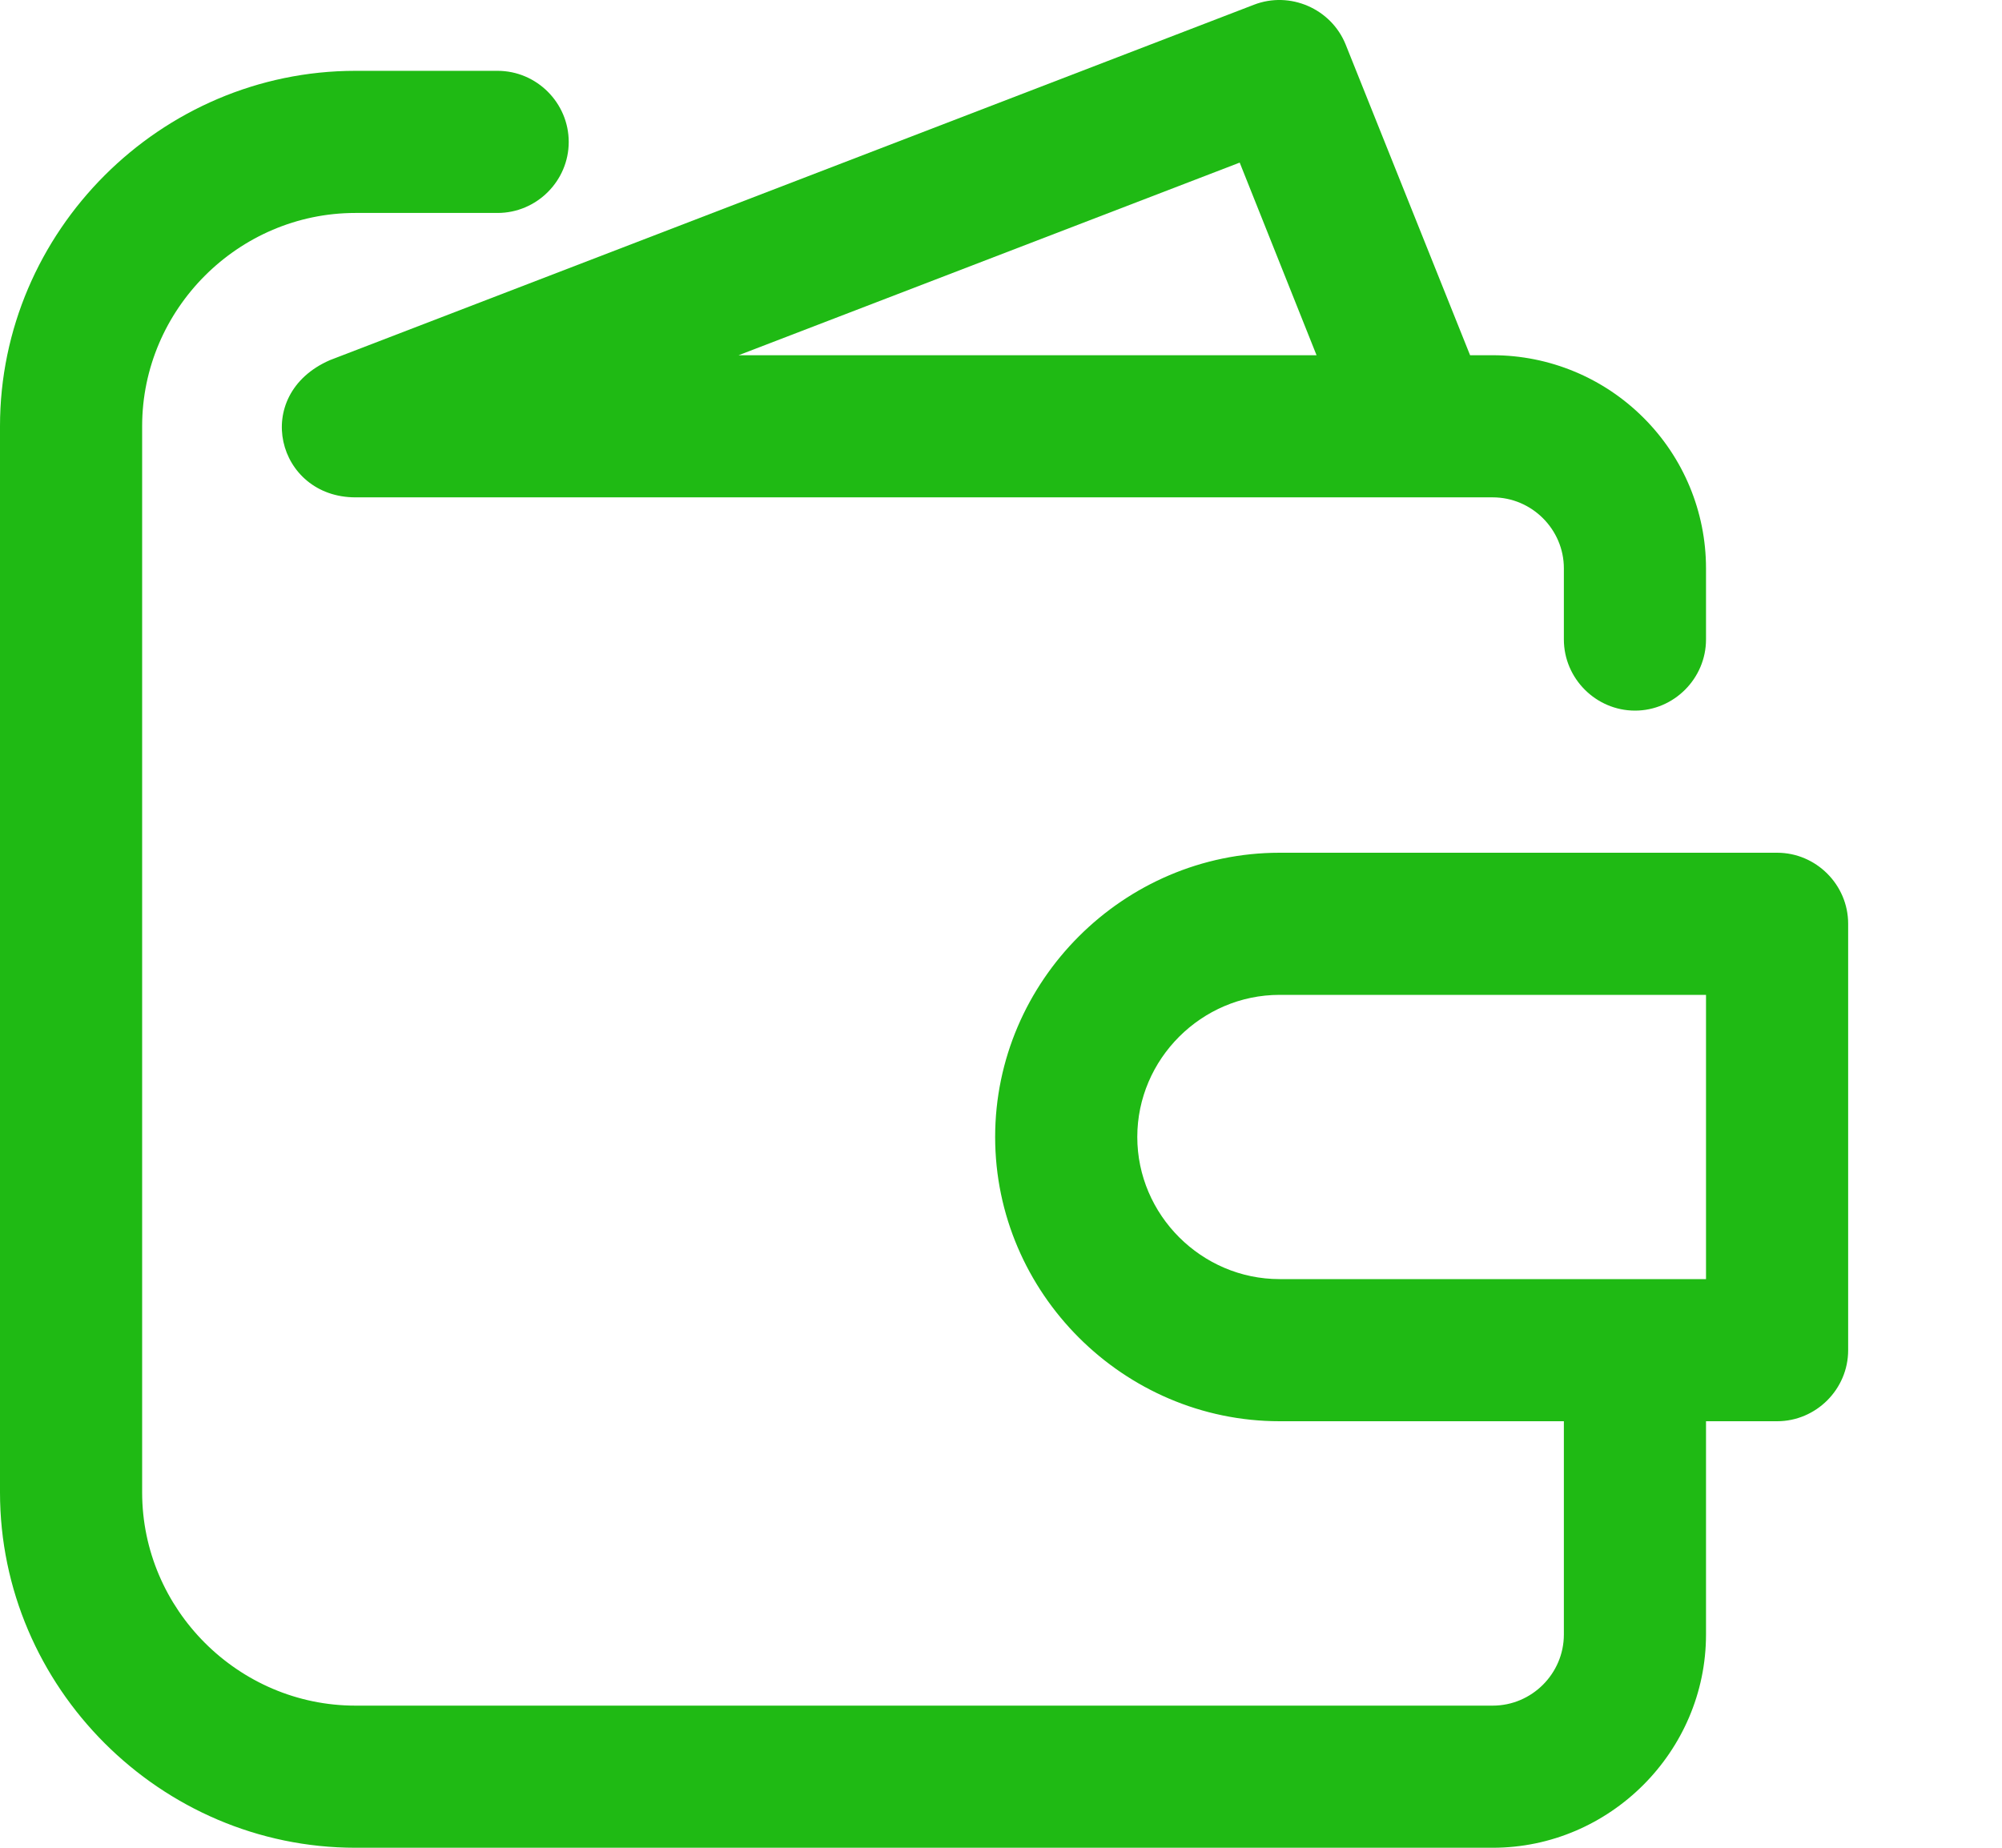 <svg width="13" height="12" viewBox="0 0 13 12" fill="none" xmlns="http://www.w3.org/2000/svg">
<path d="M11.54 5.538H8.309C7.296 5.538 6.462 6.371 6.462 7.384C6.462 8.397 7.296 9.23 8.309 9.23H10.155V10.615C10.155 10.869 9.947 11.077 9.693 11.077H2.308C1.548 11.077 0.923 10.452 0.923 9.692V2.768C0.923 2.008 1.548 1.383 2.308 1.383H3.231C3.485 1.383 3.693 1.175 3.693 0.922C3.693 0.668 3.485 0.46 3.231 0.46H2.308C1.042 0.46 0 1.502 0 2.768V9.692C0 10.958 1.042 12 2.308 12H9.693C10.453 12 11.078 11.375 11.078 10.615V9.23H11.54C11.793 9.23 12.001 9.022 12.001 8.769V5.999C12.001 5.746 11.793 5.538 11.54 5.538ZM11.078 8.307H8.309C7.802 8.307 7.385 7.89 7.385 7.384C7.385 6.878 7.802 6.461 8.309 6.461H11.078V8.307Z" fill="#1FBA14"/>
<path d="M2.142 2.339C1.627 2.564 1.797 3.23 2.308 3.23H9.693C9.947 3.23 10.155 3.438 10.155 3.691V4.153C10.155 4.406 10.363 4.615 10.617 4.615C10.87 4.615 11.078 4.406 11.078 4.153V3.691C11.078 3.324 10.932 2.972 10.672 2.713C10.412 2.453 10.06 2.307 9.693 2.307H9.546L8.738 0.289C8.644 0.056 8.376 -0.06 8.142 0.031L2.142 2.339ZM8.549 2.307H4.796L8.05 1.056L8.549 2.307Z" fill="#1FBA14"/>
</svg>
